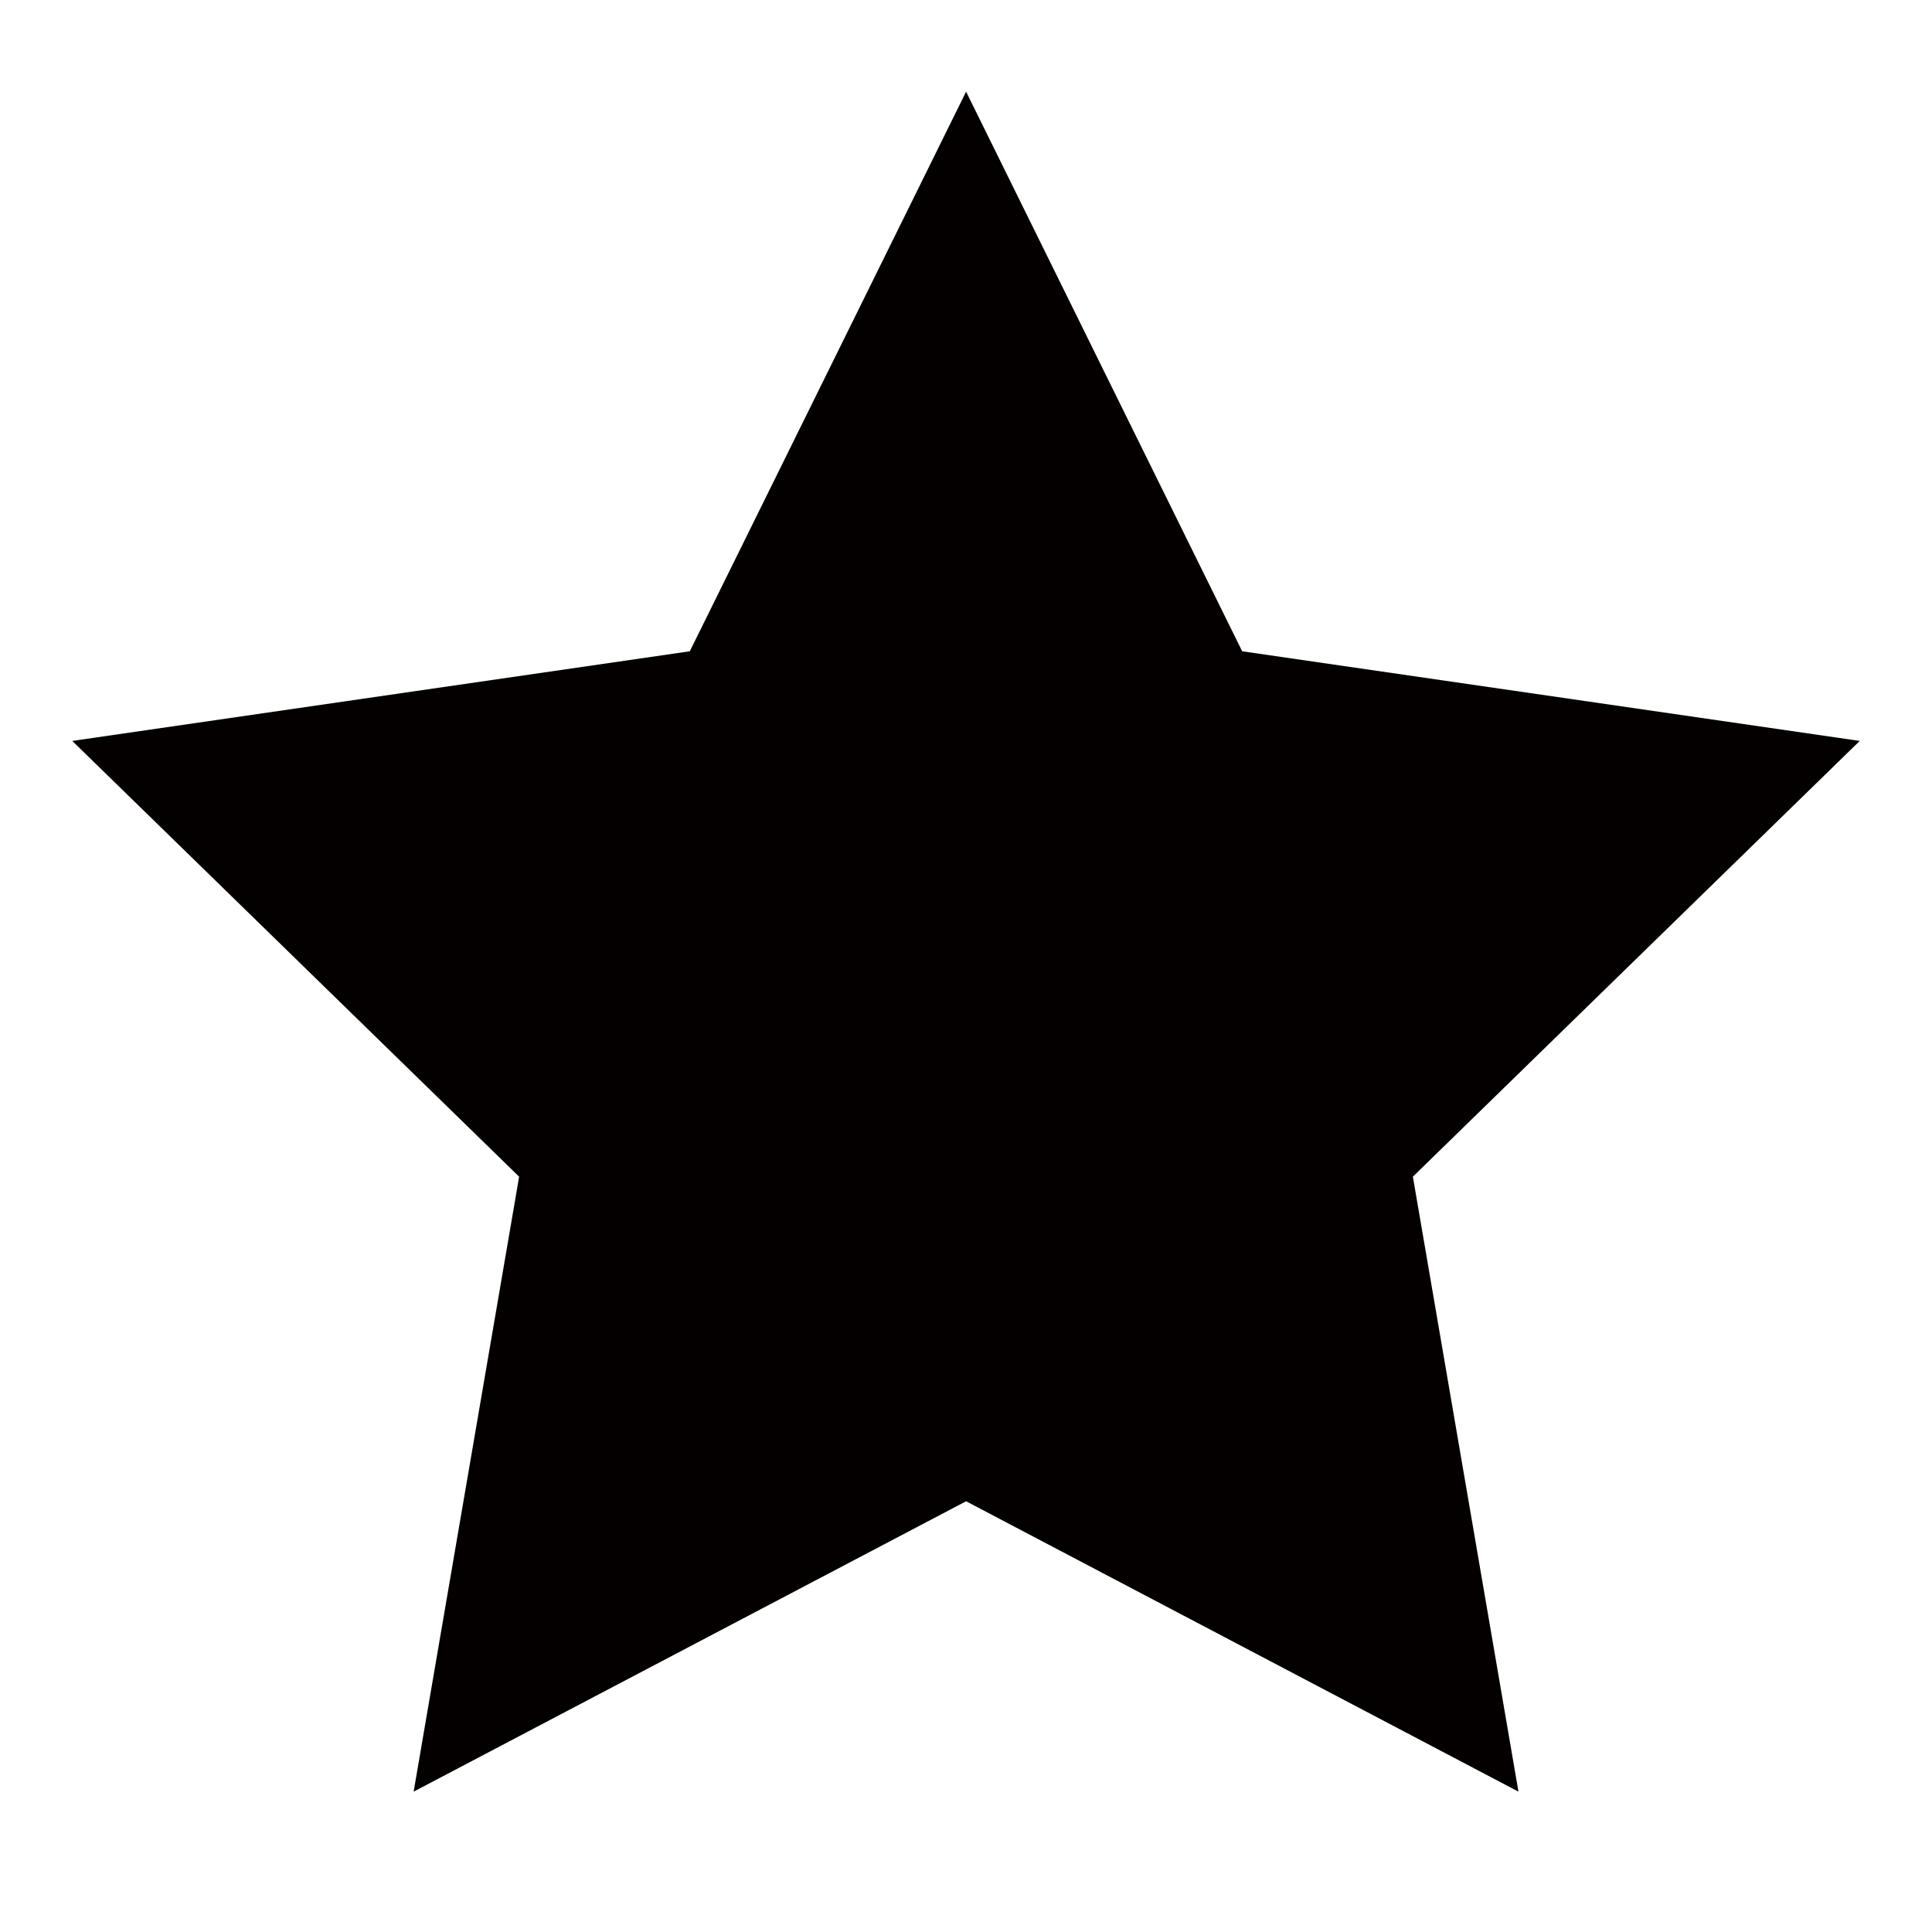 <?xml version="1.0" encoding="utf-8"?>
<!-- Generator: Adobe Illustrator 16.0.0, SVG Export Plug-In . SVG Version: 6.00 Build 0)  -->
<!DOCTYPE svg PUBLIC "-//W3C//DTD SVG 1.1//EN" "http://www.w3.org/Graphics/SVG/1.1/DTD/svg11.dtd">
<svg version="1.1" id="图层_1" xmlns="http://www.w3.org/2000/svg" xmlns:xlink="http://www.w3.org/1999/xlink" x="0px" y="0px"
	 width="20px" height="20px" viewBox="0 0 20 20" enable-background="new 0 0 20 20" xml:space="preserve">
<polygon fill="#040000" points="10.001,0.949 12.859,6.742 19.252,7.67 14.626,12.181 15.719,18.547 10.001,15.541 4.282,18.547 
	5.374,12.181 0.748,7.67 7.141,6.742 "/>
</svg>
